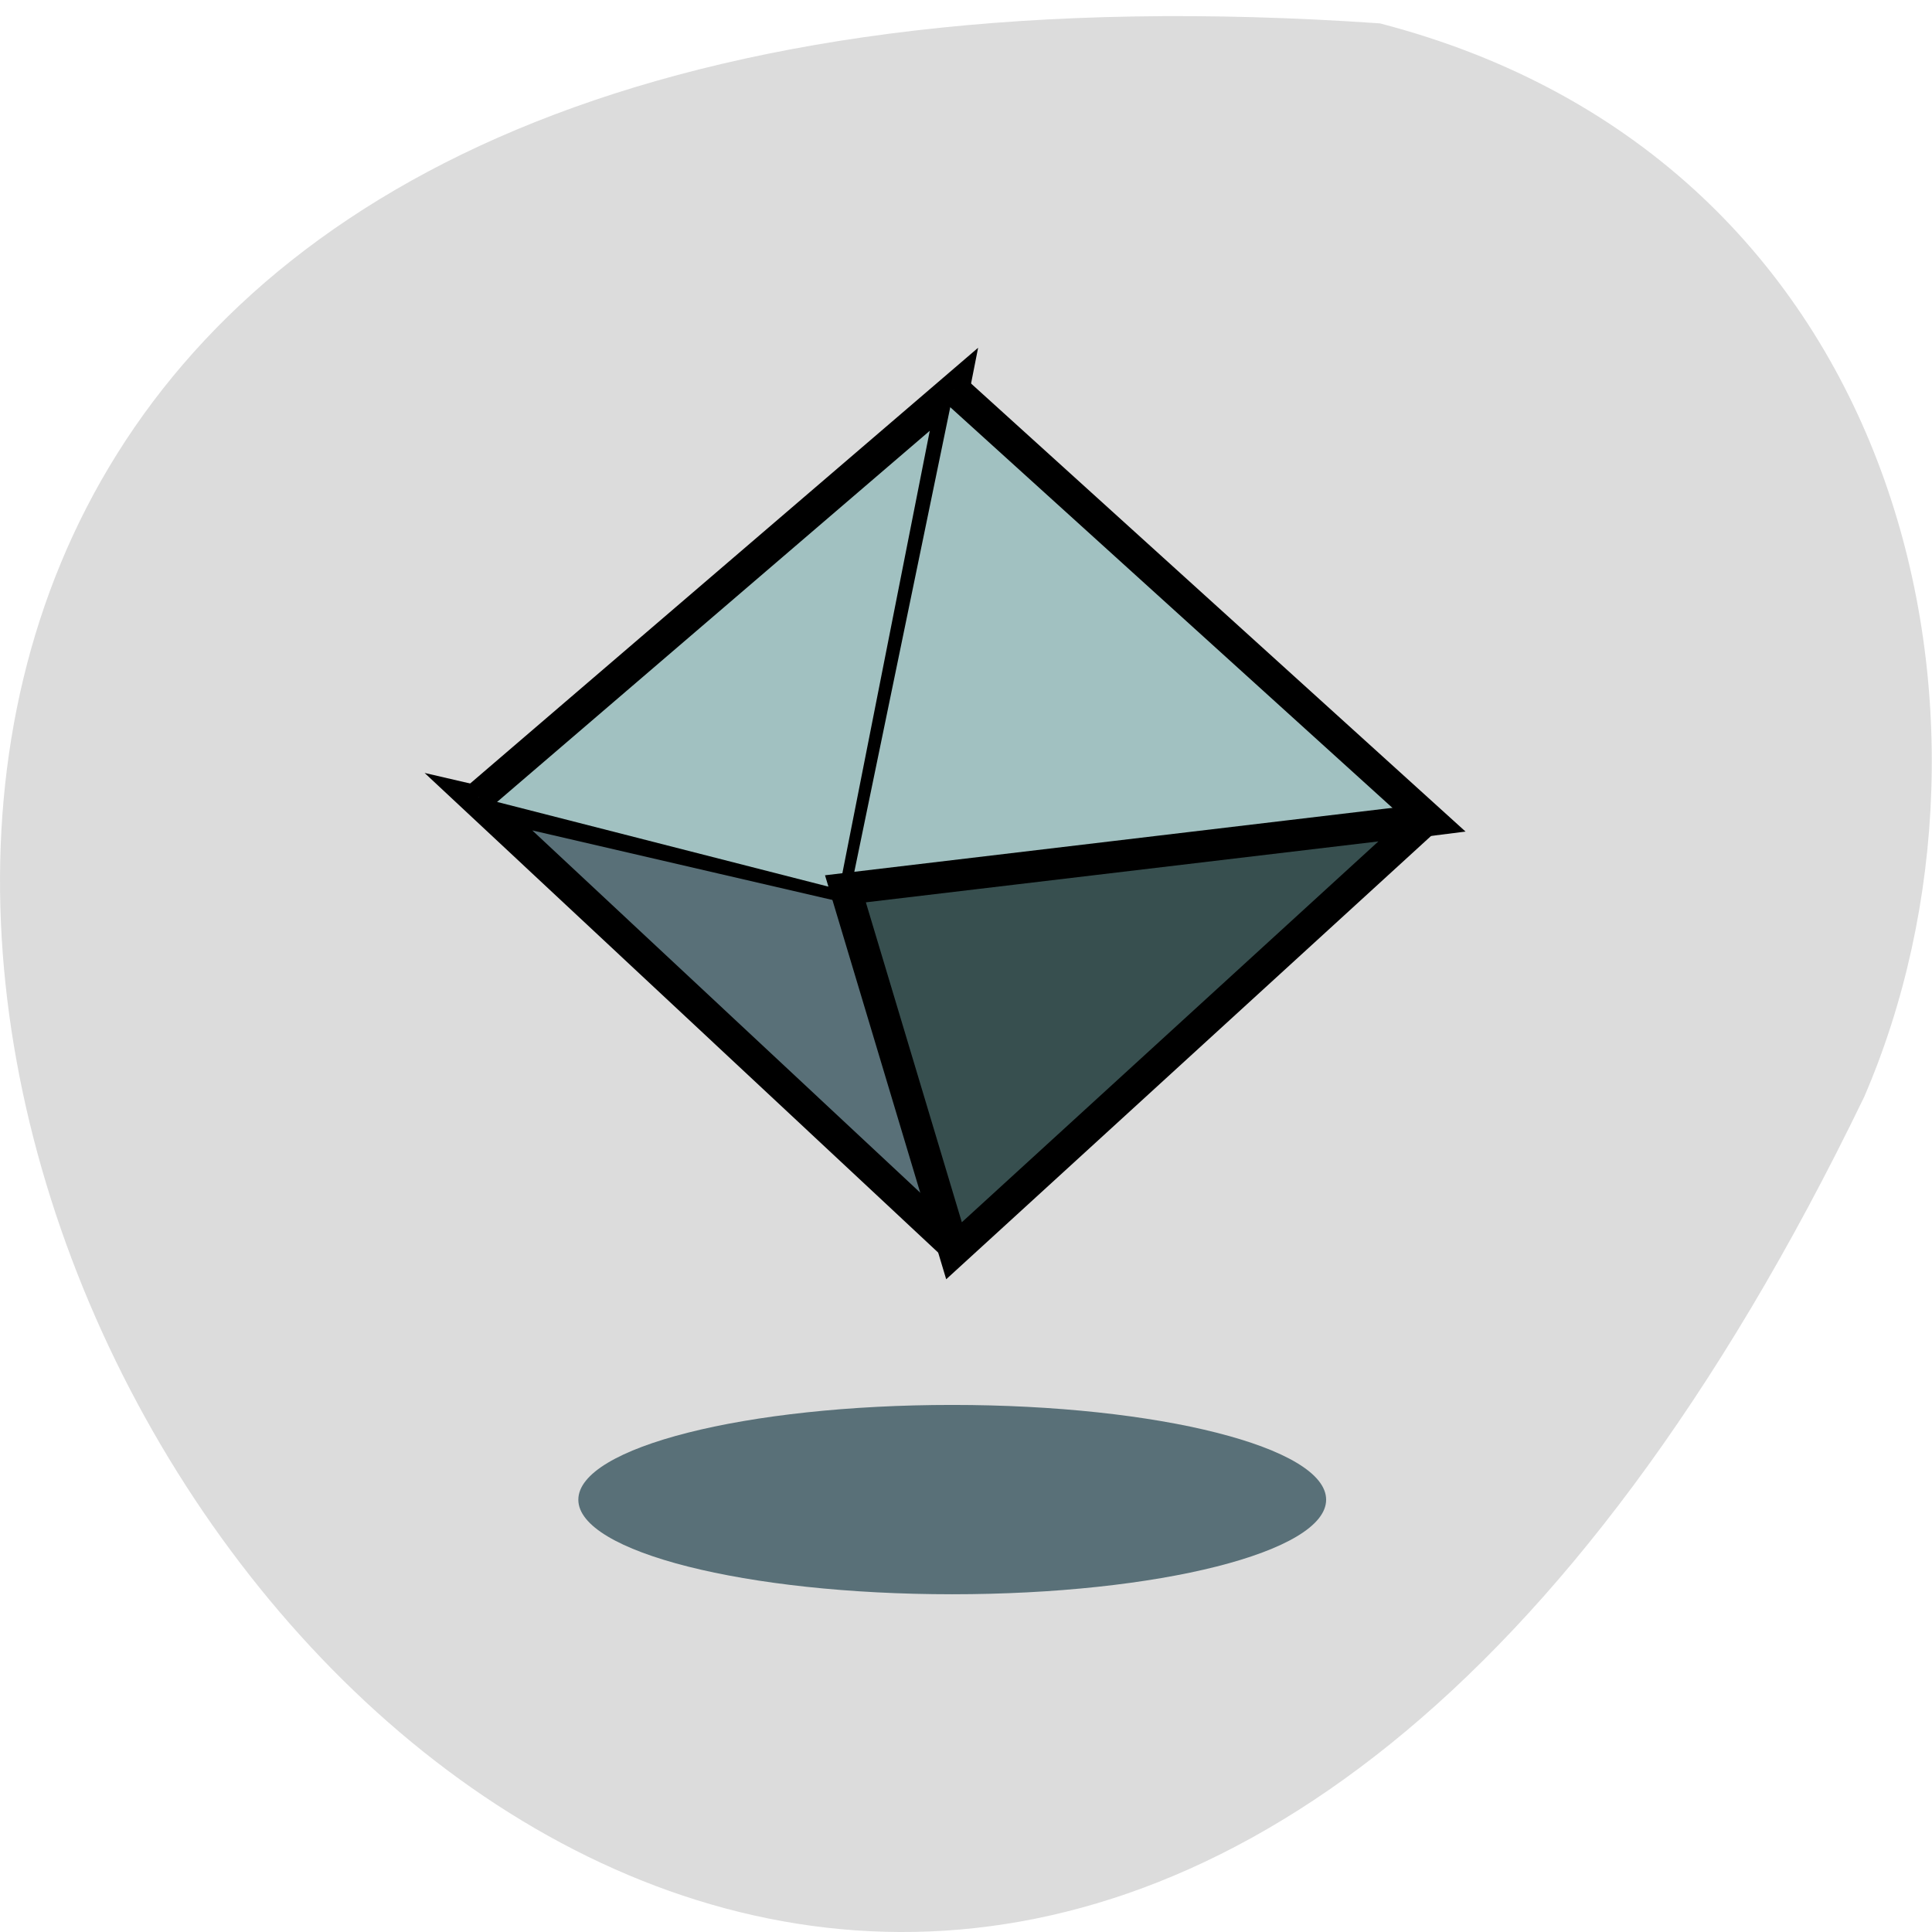 <svg xmlns="http://www.w3.org/2000/svg" viewBox="0 0 32 32"><path d="m 22.855 0.387 c -46.02 -3.18 -11.527 58.21 8.02 17.785 c 2.695 -6.227 0.727 -15.516 -8.02 -17.785" fill="#dcdcdc"/><g fill="#597078"><path d="m 21.965 24.84 c 0 0.863 -2.773 1.566 -6.195 1.566 c -3.418 0 -6.191 -0.703 -6.191 -1.566 c 0 -0.867 2.773 -1.57 6.191 -1.57 c 3.422 0 6.195 0.703 6.195 1.57"/><path d="m 98.95 173.02 l -93.99 -86.73 l 75.03 17.18" transform="matrix(0.083 0 0 0.084 7.513 6.03)" fill-rule="evenodd" stroke="#000" stroke-width="6.25"/></g><g fill-rule="evenodd" stroke="#000" stroke-width="6.25" transform="matrix(0.083 0 0 0.084 7.513 6.03)"><g fill="#a1c1c1"><path d="m 4.958 85.4 l 94.89 -80.43 l -19.868 99.38"/><path d="m 99.85 4.976 l 94.89 84.957 l -115.66 14.424"/></g><path d="m 193.85 89.93 l -93.99 84.91 l -21.666 -71.37 l 115.66 -13.584" fill="#374f4f"/></g></svg>